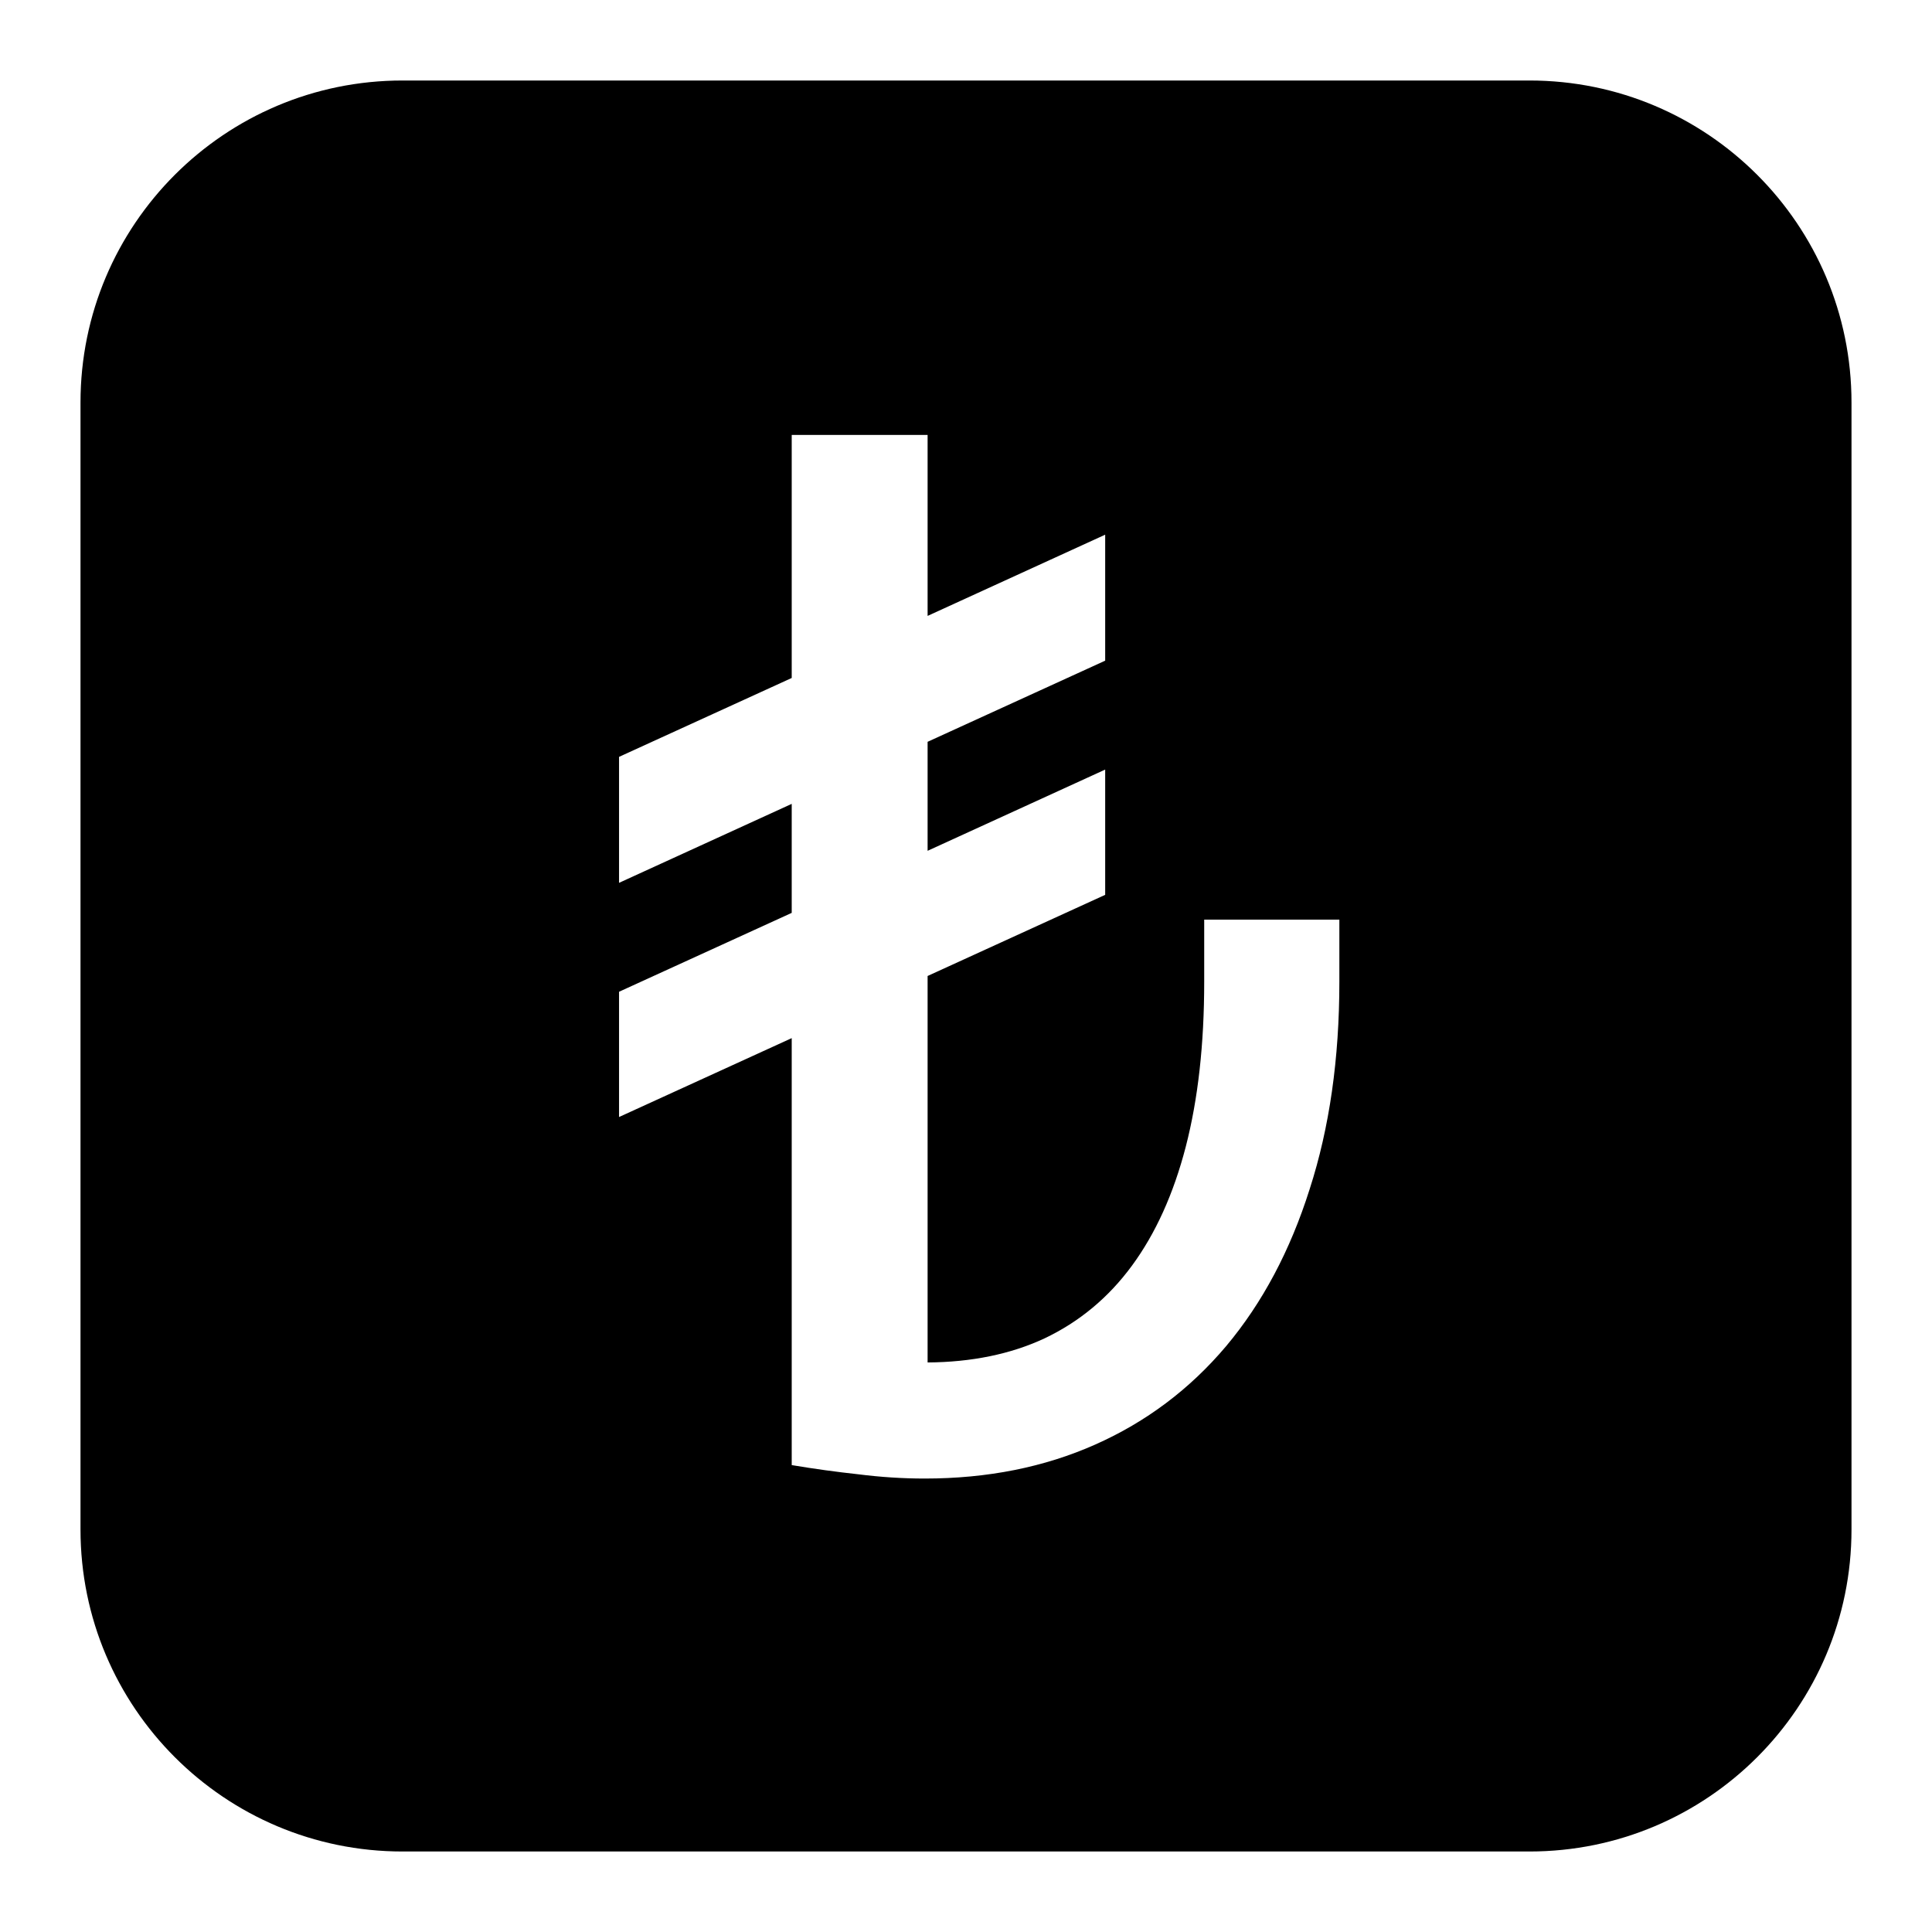 <svg xmlns="http://www.w3.org/2000/svg" width="24" height="24" viewBox="0 0 24 24" fill="none"><rect width="24" height="24" fill="none"/>
<path fill-rule="evenodd" clip-rule="evenodd" d="M5 1C2.791 1 1 2.791 1 5V19C1 21.209 2.791 23 5 23H19C21.209 23 23 21.209 23 19V5C23 2.791 21.209 1 19 1H5ZM11.523 7.651V5.403H9.835V8.422L7.69 9.402V10.967L9.835 9.986V11.34L7.69 12.32V13.876L9.835 12.896V18.2C10.116 18.247 10.392 18.285 10.661 18.314C10.937 18.349 11.212 18.367 11.487 18.367C12.267 18.367 12.973 18.226 13.605 17.945C14.238 17.664 14.78 17.257 15.231 16.723C15.683 16.184 16.028 15.534 16.269 14.772C16.515 14.011 16.638 13.152 16.638 12.197V11.424H14.959V12.197C14.959 12.97 14.883 13.653 14.73 14.245C14.578 14.831 14.355 15.323 14.062 15.722C13.77 16.12 13.406 16.422 12.973 16.627C12.554 16.822 12.07 16.921 11.523 16.925V12.124L13.729 11.116V9.56L11.523 10.569V9.215L13.729 8.207V6.642L11.523 7.651Z" fill="#000000"/>
</svg>
